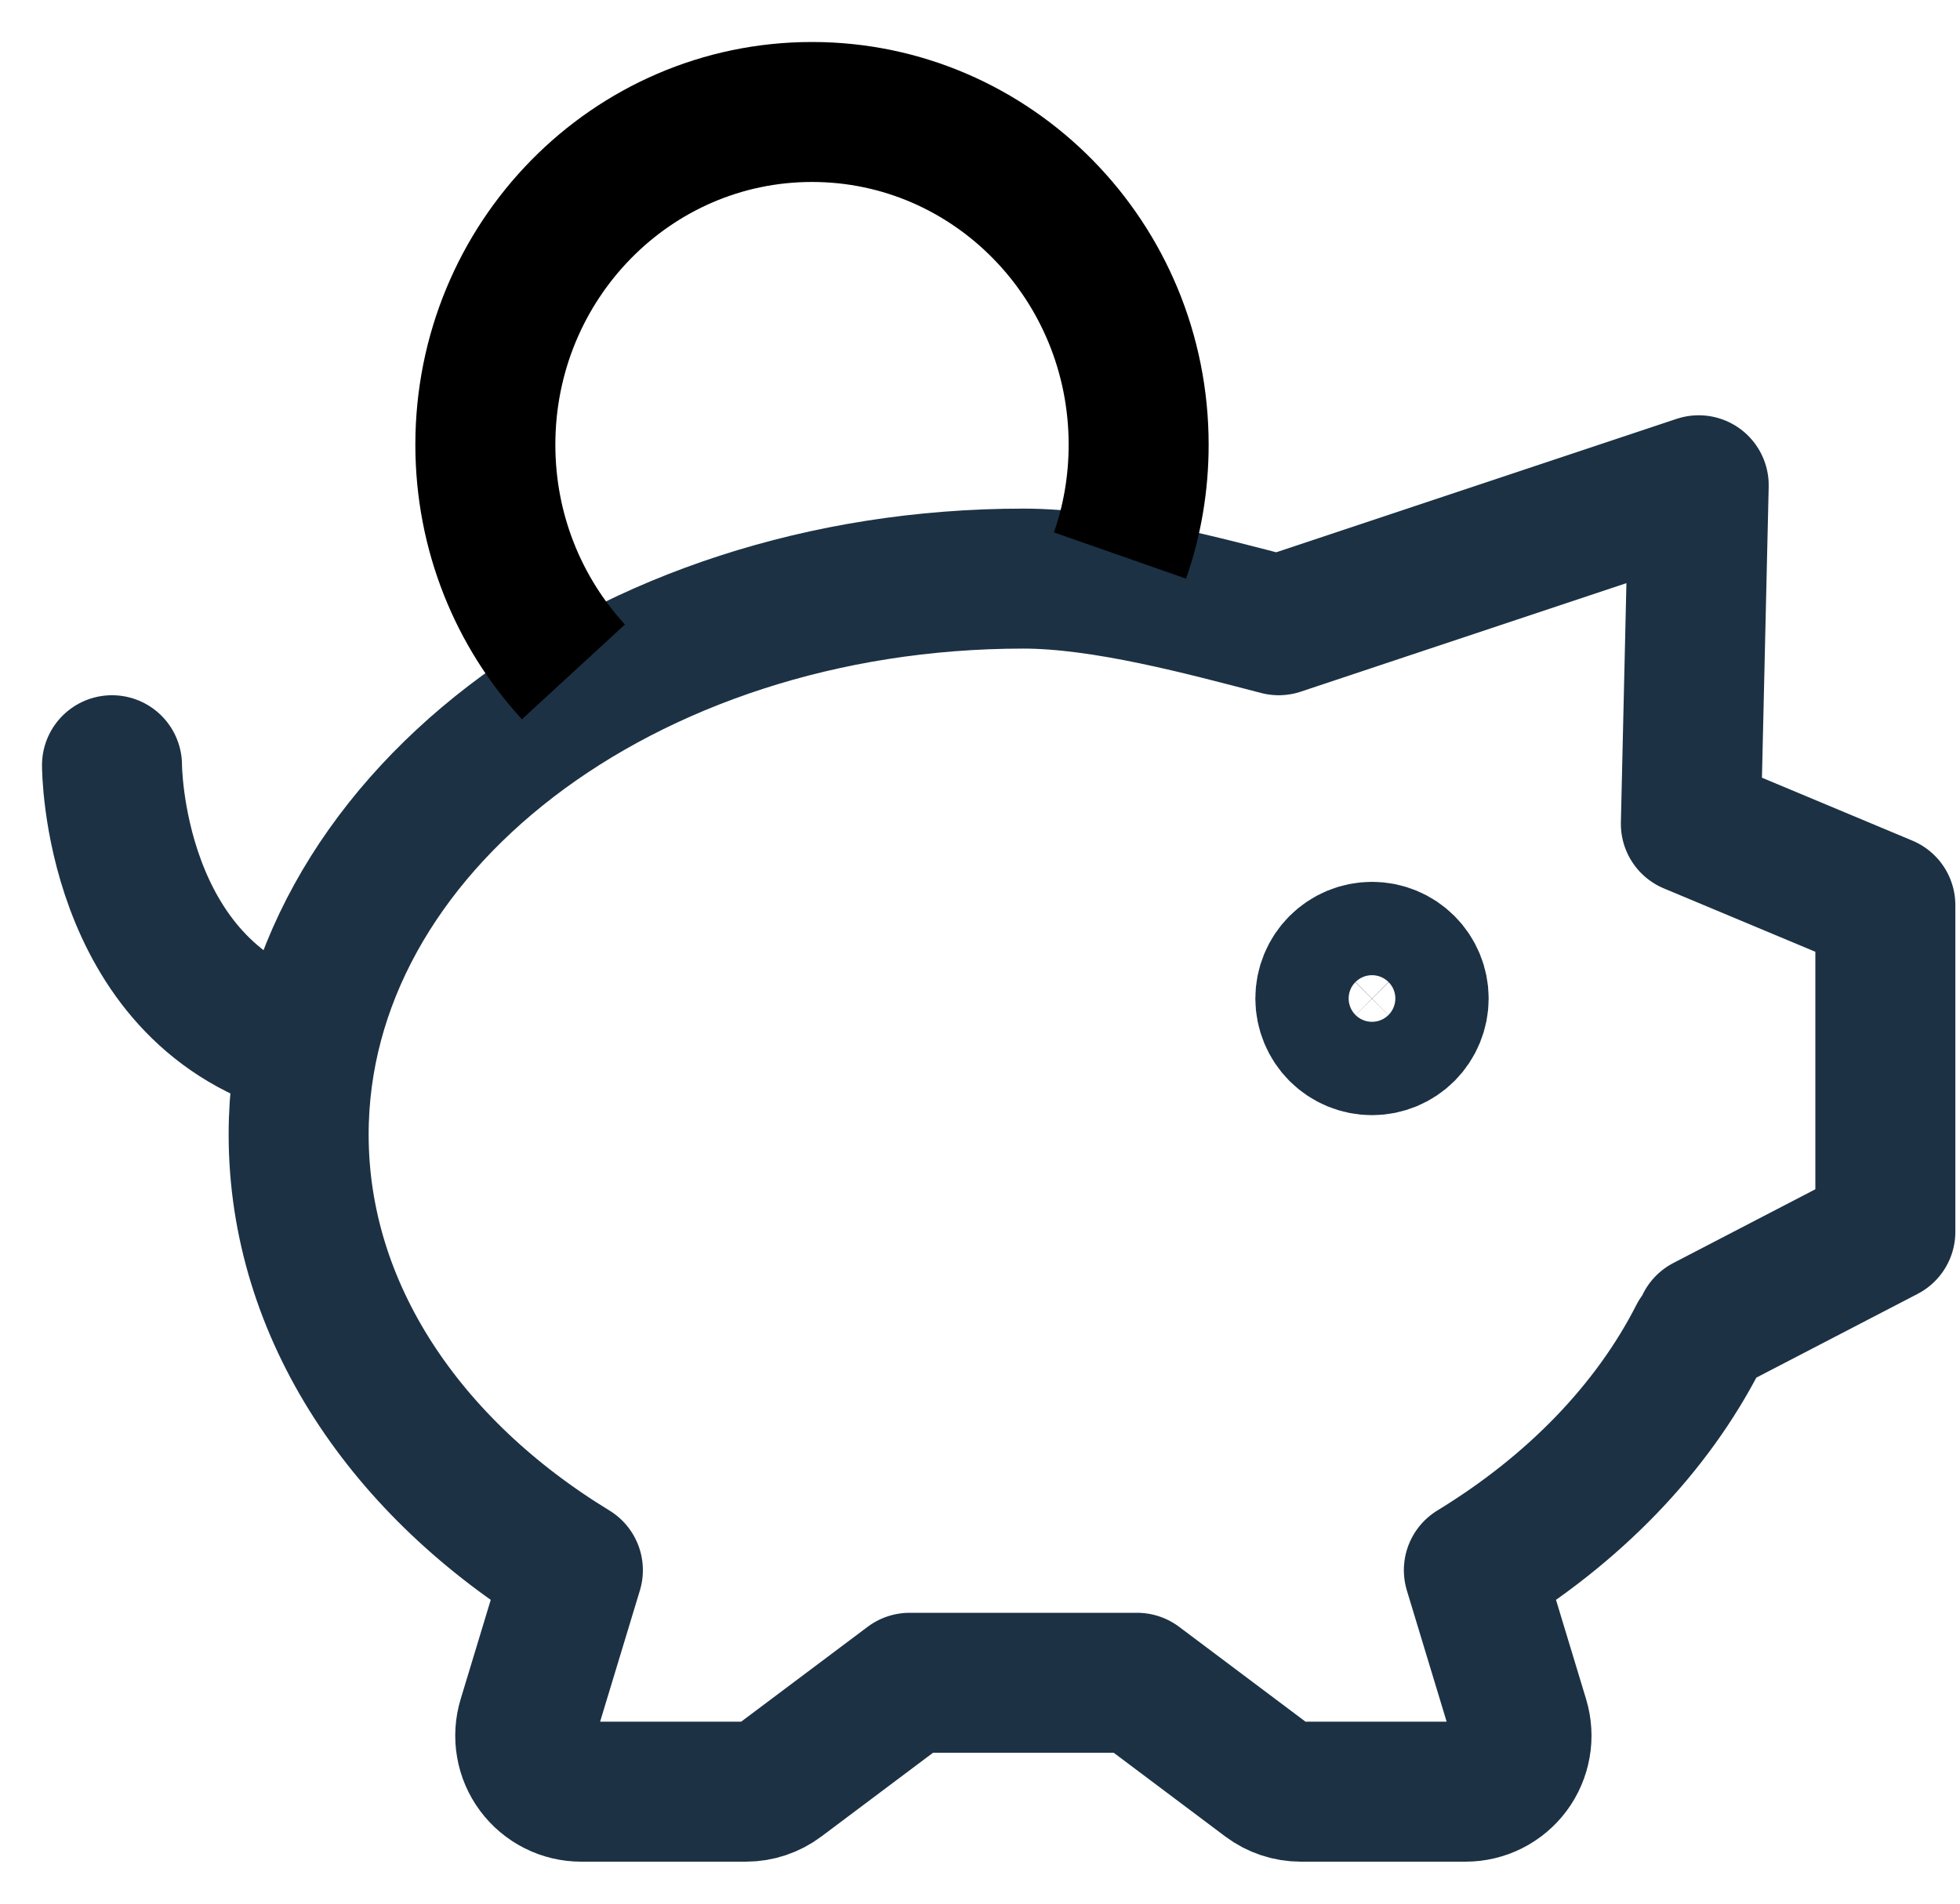<svg width="35" height="34" viewBox="0 0 35 34" fill="none" xmlns="http://www.w3.org/2000/svg">
<path d="M30.334 23.875C29.494 25.525 28.097 26.96 26.319 28.044L27.127 30.71C27.172 30.86 27.182 31.018 27.155 31.171C27.128 31.325 27.066 31.471 26.973 31.596C26.88 31.721 26.759 31.823 26.62 31.893C26.48 31.964 26.326 32 26.17 32H23.23C23.014 32 22.803 31.93 22.63 31.8L20.305 30.055H16.244L13.918 31.8C13.745 31.93 13.535 32 13.319 32H10.379C10.222 32 10.069 31.964 9.929 31.893C9.79 31.823 9.669 31.721 9.576 31.596C9.483 31.471 9.42 31.325 9.394 31.171C9.367 31.018 9.377 30.86 9.422 30.71L10.23 28.044C7.247 26.225 5.333 23.415 5.333 20.264C5.333 14.78 11.127 10.334 18.275 10.334C19.724 10.334 21.534 10.83 22.834 11.167L30.334 8.667L30.194 14.714L33.667 16.167V22L30.457 23.667" stroke="#1C3144" stroke-width="2.5" stroke-linecap="round" stroke-linejoin="round"/>
<path d="M24.5 18.667C24.279 18.667 24.067 18.579 23.911 18.423C23.755 18.266 23.667 18.054 23.667 17.833C23.667 17.612 23.755 17.4 23.911 17.244C24.067 17.088 24.279 17 24.5 17C24.721 17 24.933 17.088 25.089 17.244C25.245 17.4 25.333 17.612 25.333 17.833C25.333 18.054 25.245 18.266 25.089 18.423C24.933 18.579 24.721 18.667 24.5 18.667Z" stroke="#1C3144" stroke-width="2.5" stroke-linecap="round" stroke-linejoin="round"/>
<path d="M2 13.667C2 13.667 2 17.667 5.333 18.667" stroke="#1C3144" stroke-width="2.5" stroke-linecap="round" stroke-linejoin="round"/>
<path d="M20 9.922C20.217 9.302 20.333 8.635 20.333 7.942C20.333 4.66 17.722 2 14.5 2C11.278 2 8.667 4.66 8.667 7.942C8.667 9.51 9.263 10.938 10.24 12" stroke="currentColor" stroke-width="2.5" stroke-linejoin="round"/>
</svg>
